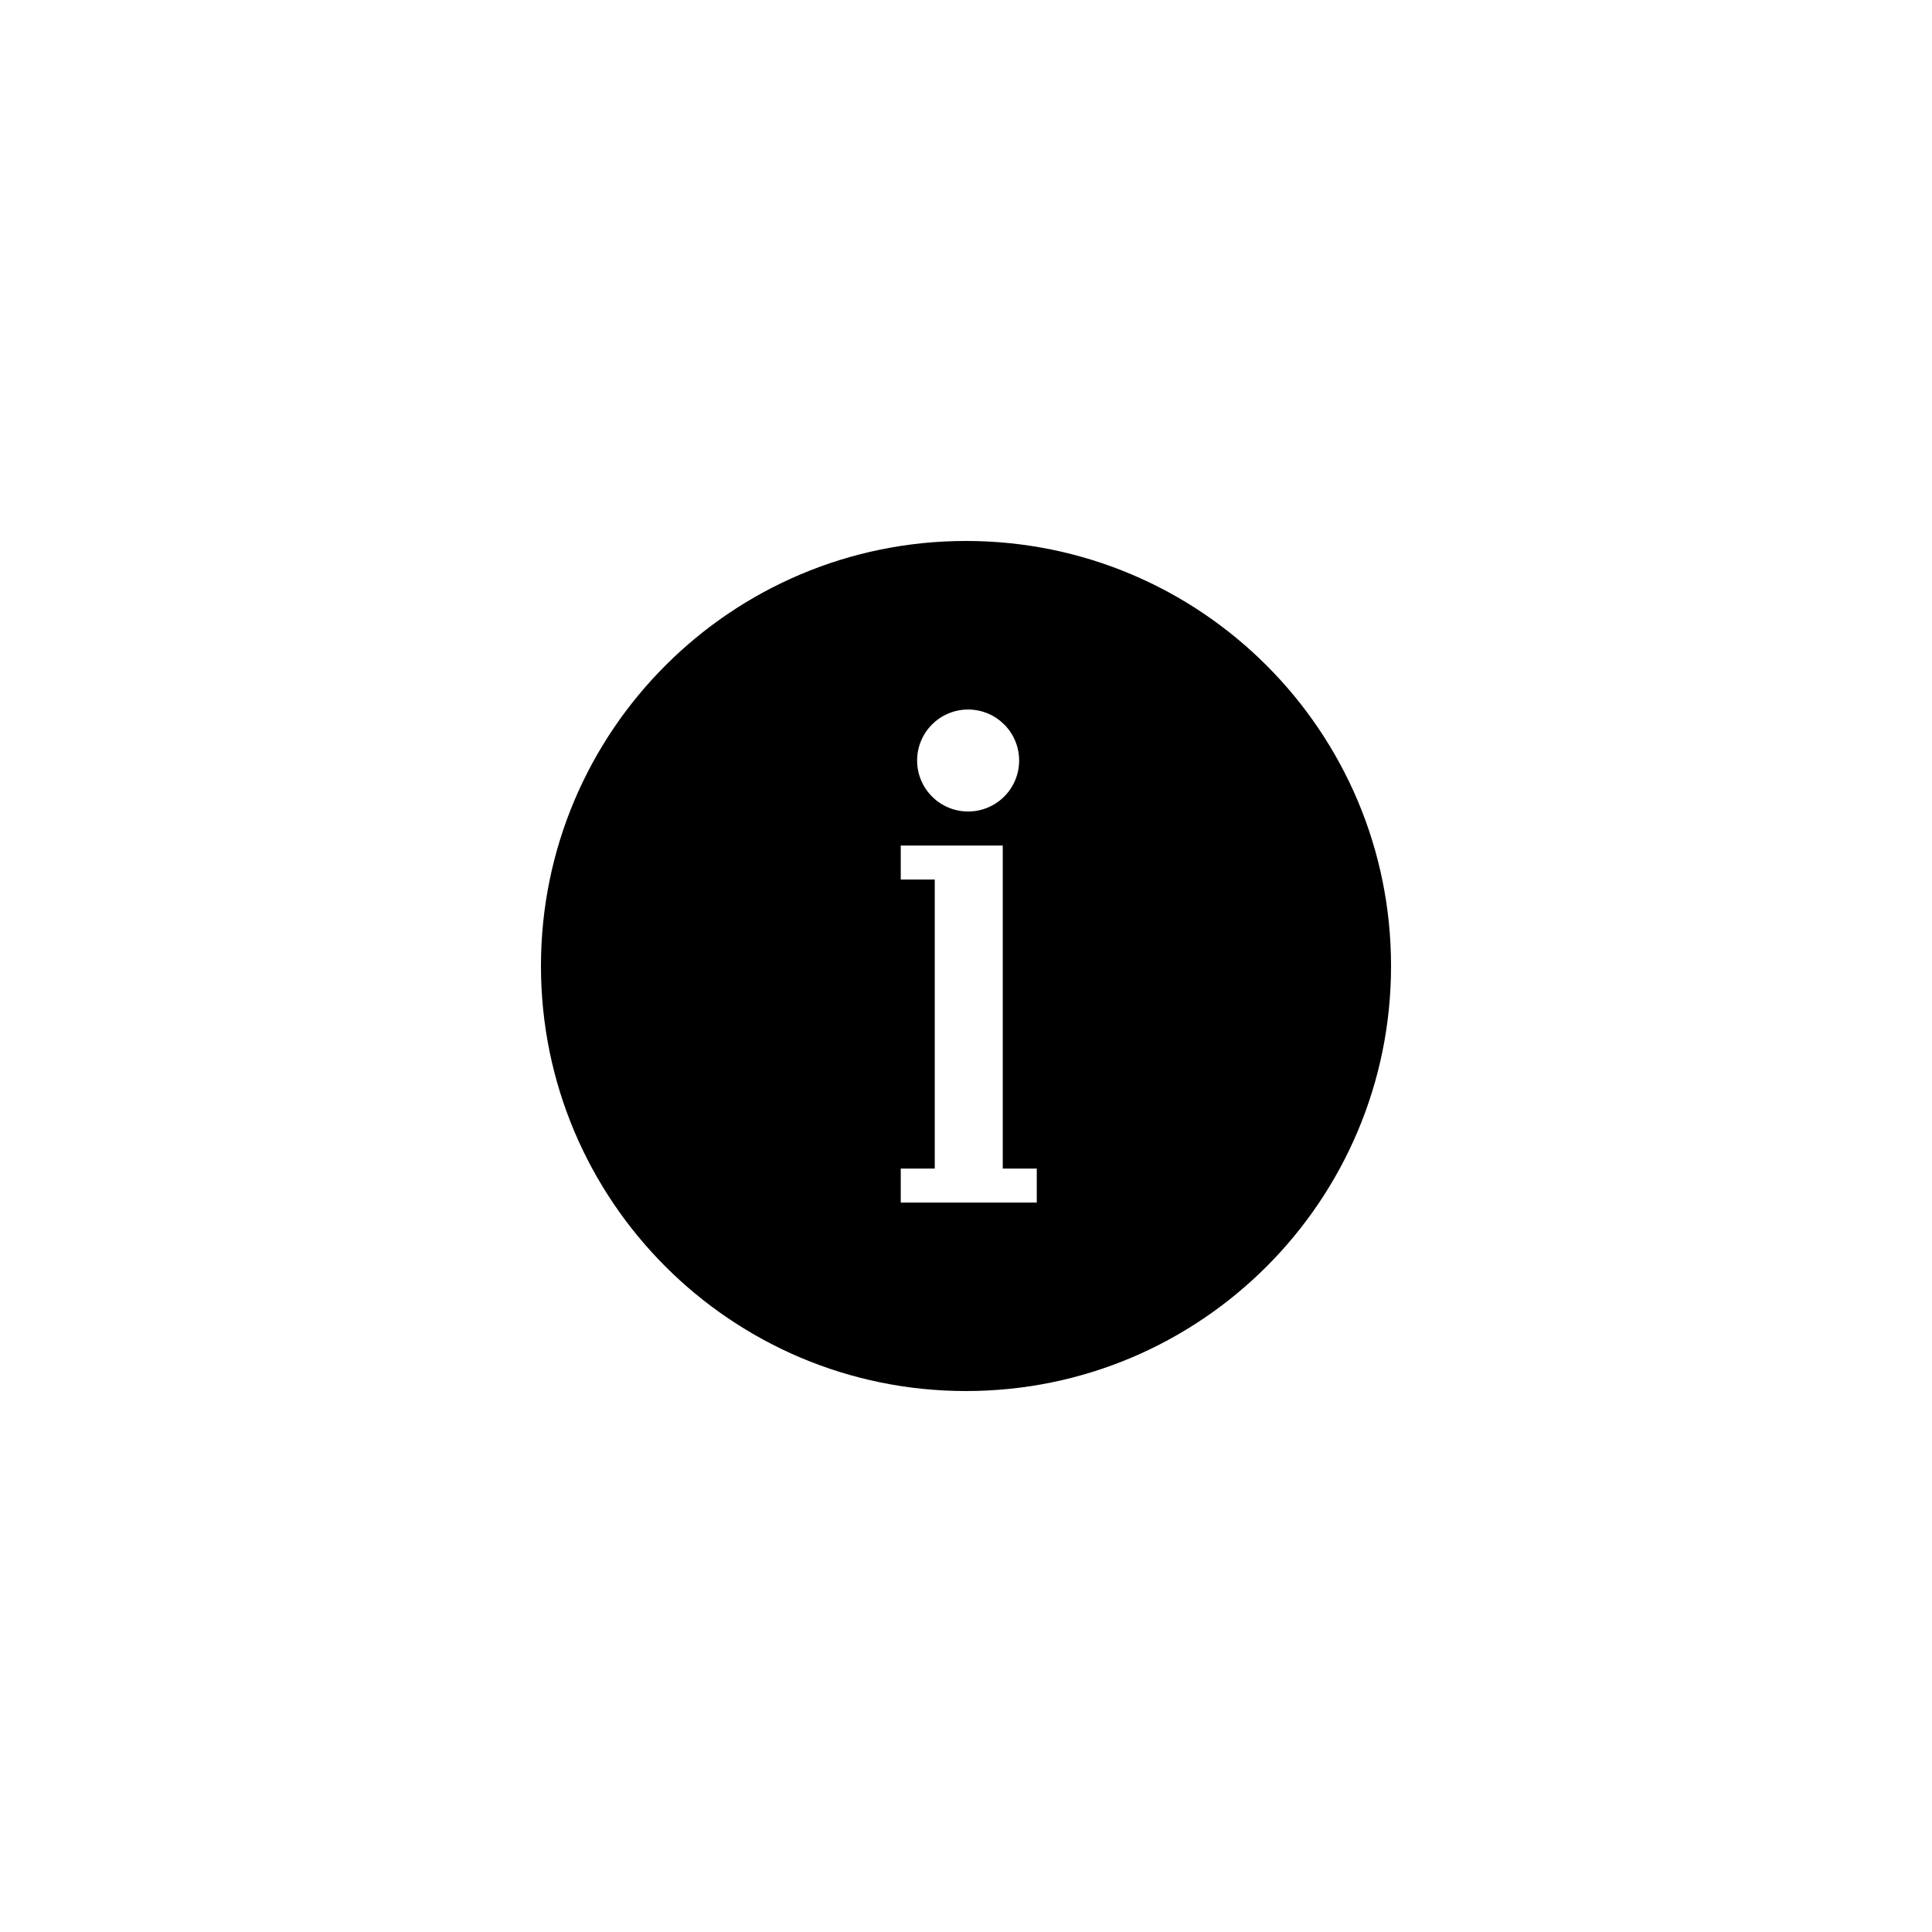 <?xml version="1.0" encoding="utf-8"?>
<!-- Generator: Adobe Illustrator 17.1.0, SVG Export Plug-In . SVG Version: 6.00 Build 0)  -->
<!DOCTYPE svg PUBLIC "-//W3C//DTD SVG 1.1//EN" "http://www.w3.org/Graphics/SVG/1.1/DTD/svg11.dtd">
<svg version="1.1" id="Layer_1" xmlns="http://www.w3.org/2000/svg" xmlns:xlink="http://www.w3.org/1999/xlink" x="0px" y="0px"
	 viewBox="0 0 100 100" enable-background="new 0 0 100 100" xml:space="preserve">
<path d="M50,28c-12.15,0-22,9.849-22,22s9.85,22,22,22c12.15,0,22-9.849,22-22S62.15,28,50,28z M50.11,36.725
	c1.457,0,2.64,1.18,2.64,2.639c0,1.458-1.183,2.639-2.64,2.639c-1.458,0-2.64-1.182-2.64-2.639
	C47.47,37.905,48.652,36.725,50.11,36.725z M53.663,62.244h-7.04v-1.76h1.76v-14.96h-1.76v-1.76h5.28V44.6v0.924v14.96h1.76V62.244z
	"/>
</svg>
